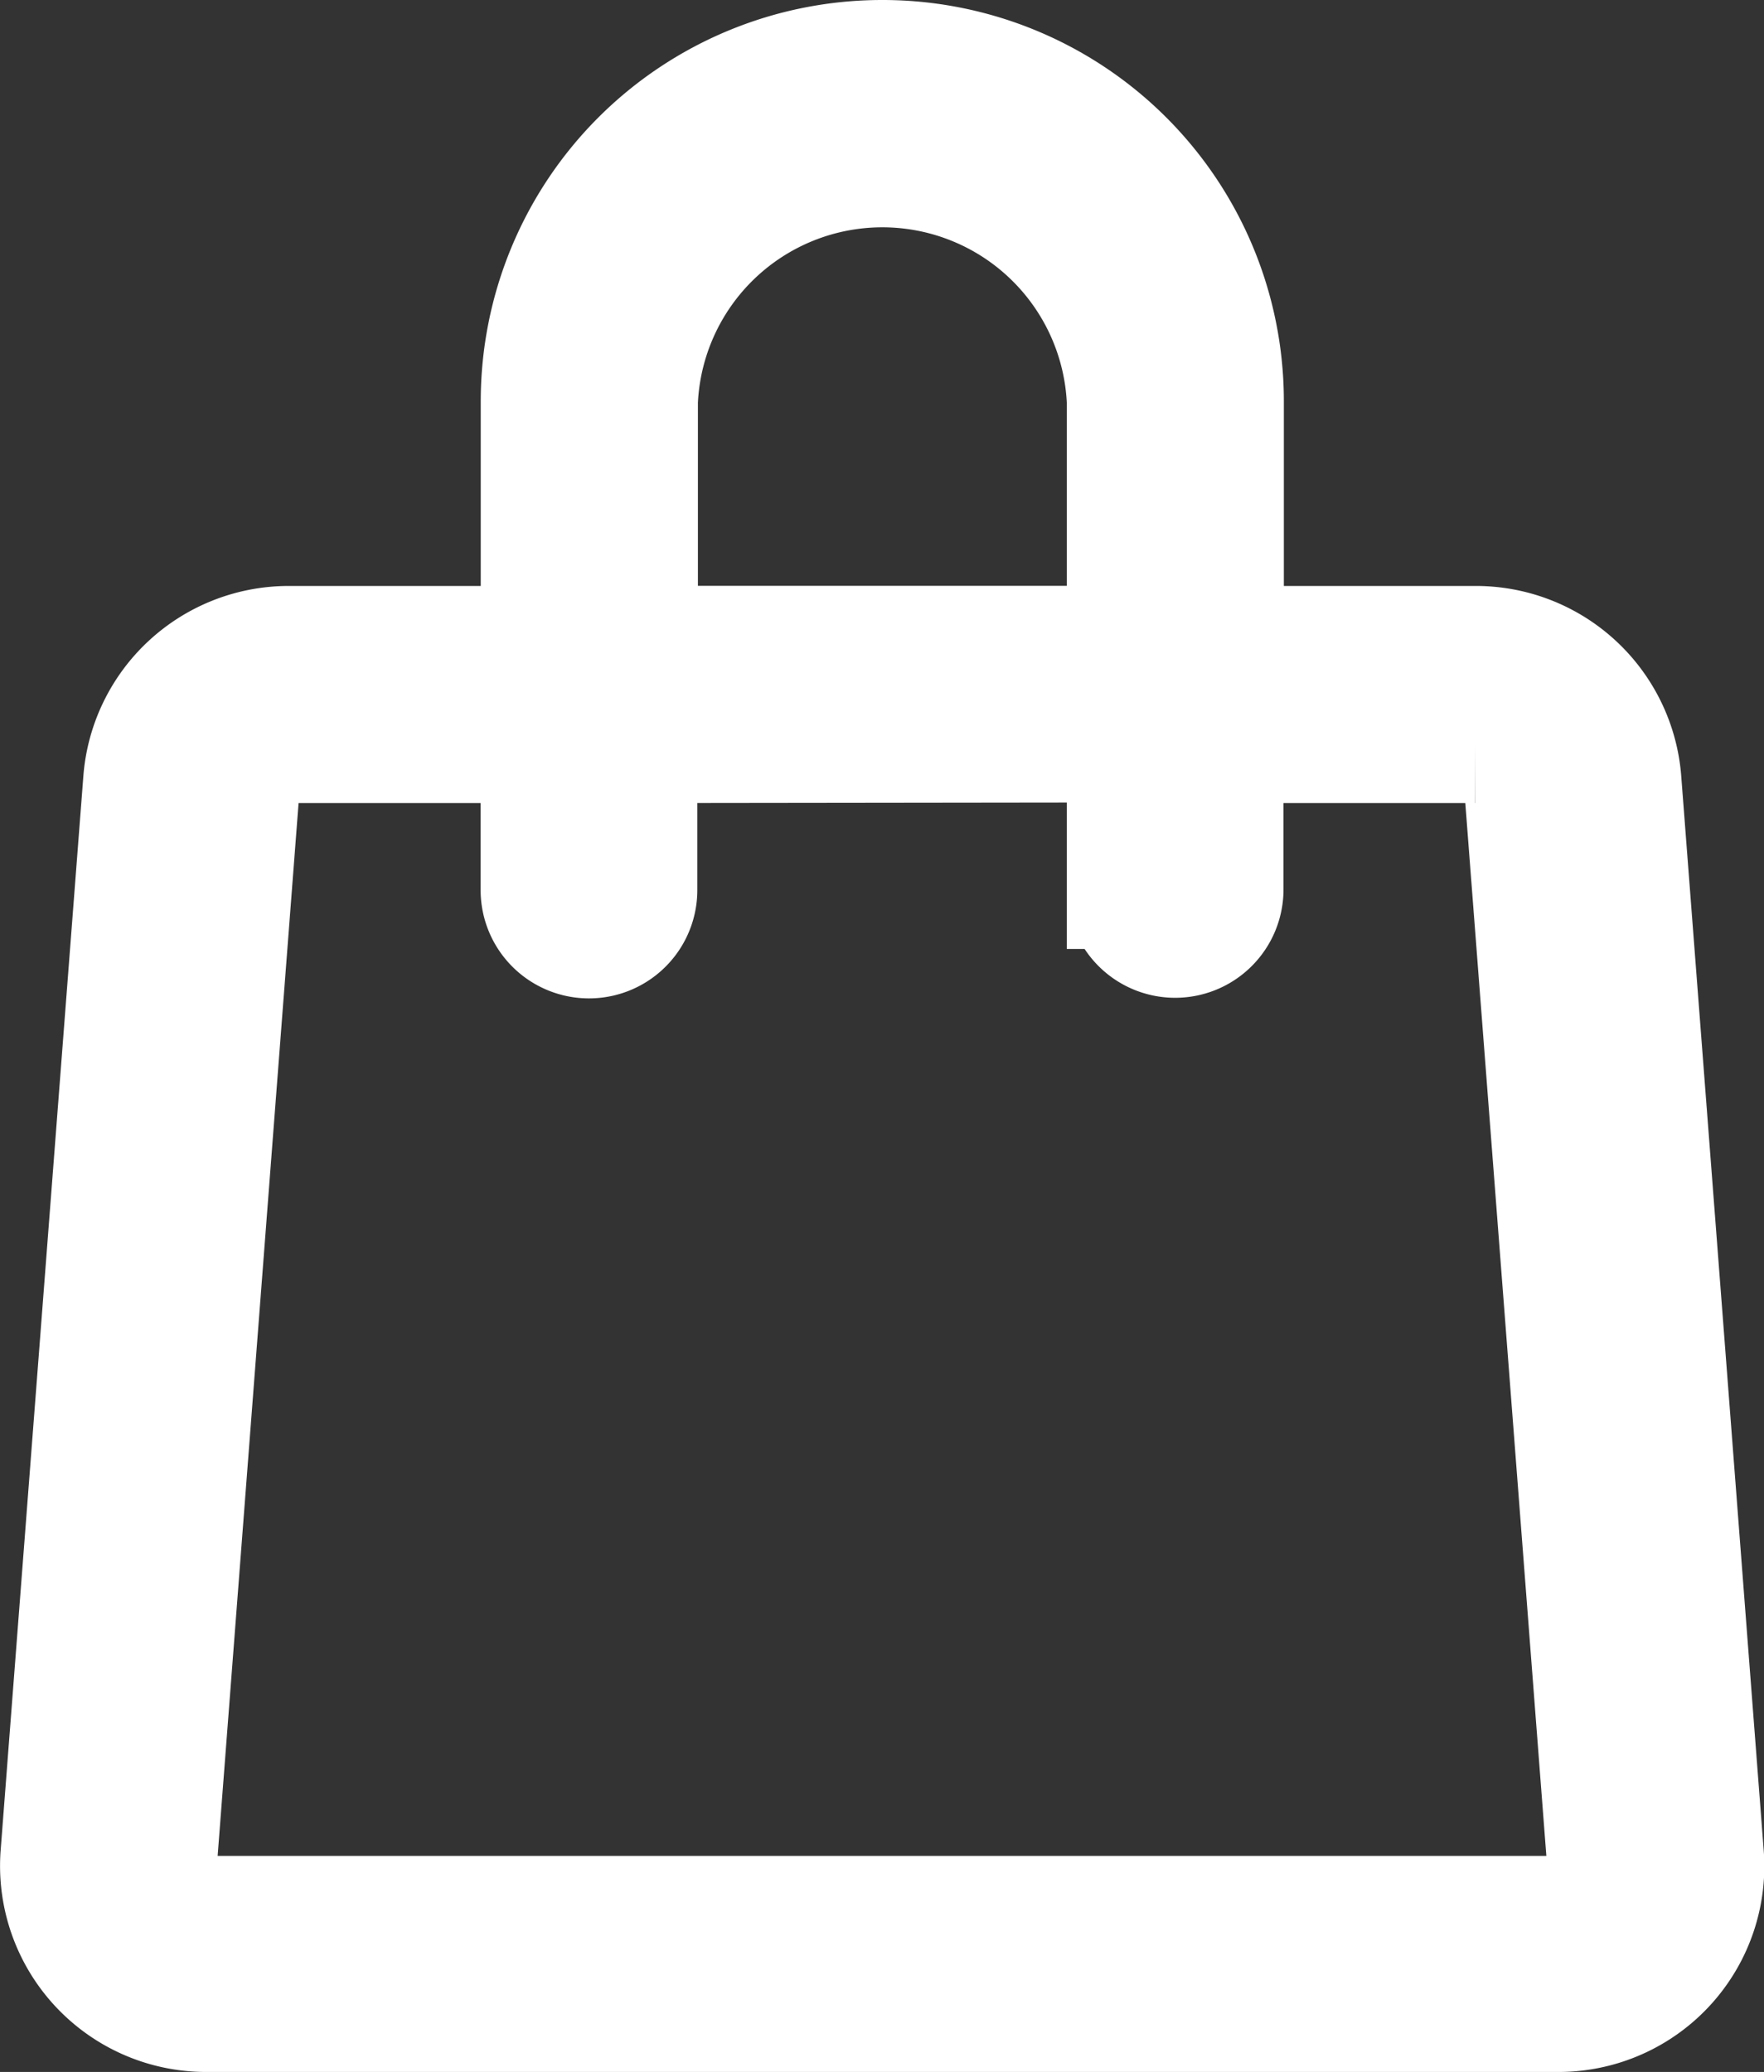 <svg xmlns="http://www.w3.org/2000/svg" width="14.824" height="17.415" viewBox="0 0 14.824 17.415"><rect x="0" y="0" width="14.824" height="17.415" fill="#333333" stroke="none"/><path d="M7.413.5A2.873 2.873 0 0 0 4.54 3.373v2.052H2.427a1.231 1.231 0 0 0-1.228 1.137L.504 15.59a1.232 1.232 0 0 0 1.228 1.325h11.364a1.23 1.23 0 0 0 1.227-1.325l-.693-9.028a1.231 1.231 0 0 0-1.229-1.137h-2.112V3.373A2.872 2.872 0 0 0 7.416.5Zm2.052 5.745v1.231a.41.41 0 0 0 .821 0V6.25h2.11a.41.41 0 0 1 .41.379l.695 9.028a.411.411 0 0 1-.409.442H1.732a.41.41 0 0 1-.409-.442l.694-9.028a.411.411 0 0 1 .409-.379h2.113v1.231a.41.41 0 0 0 .821 0V6.25Zm0-.821V3.372a2.052 2.052 0 0 0-4.1 0v2.052Zm0 0" fill="none" stroke="#fff"/></svg>